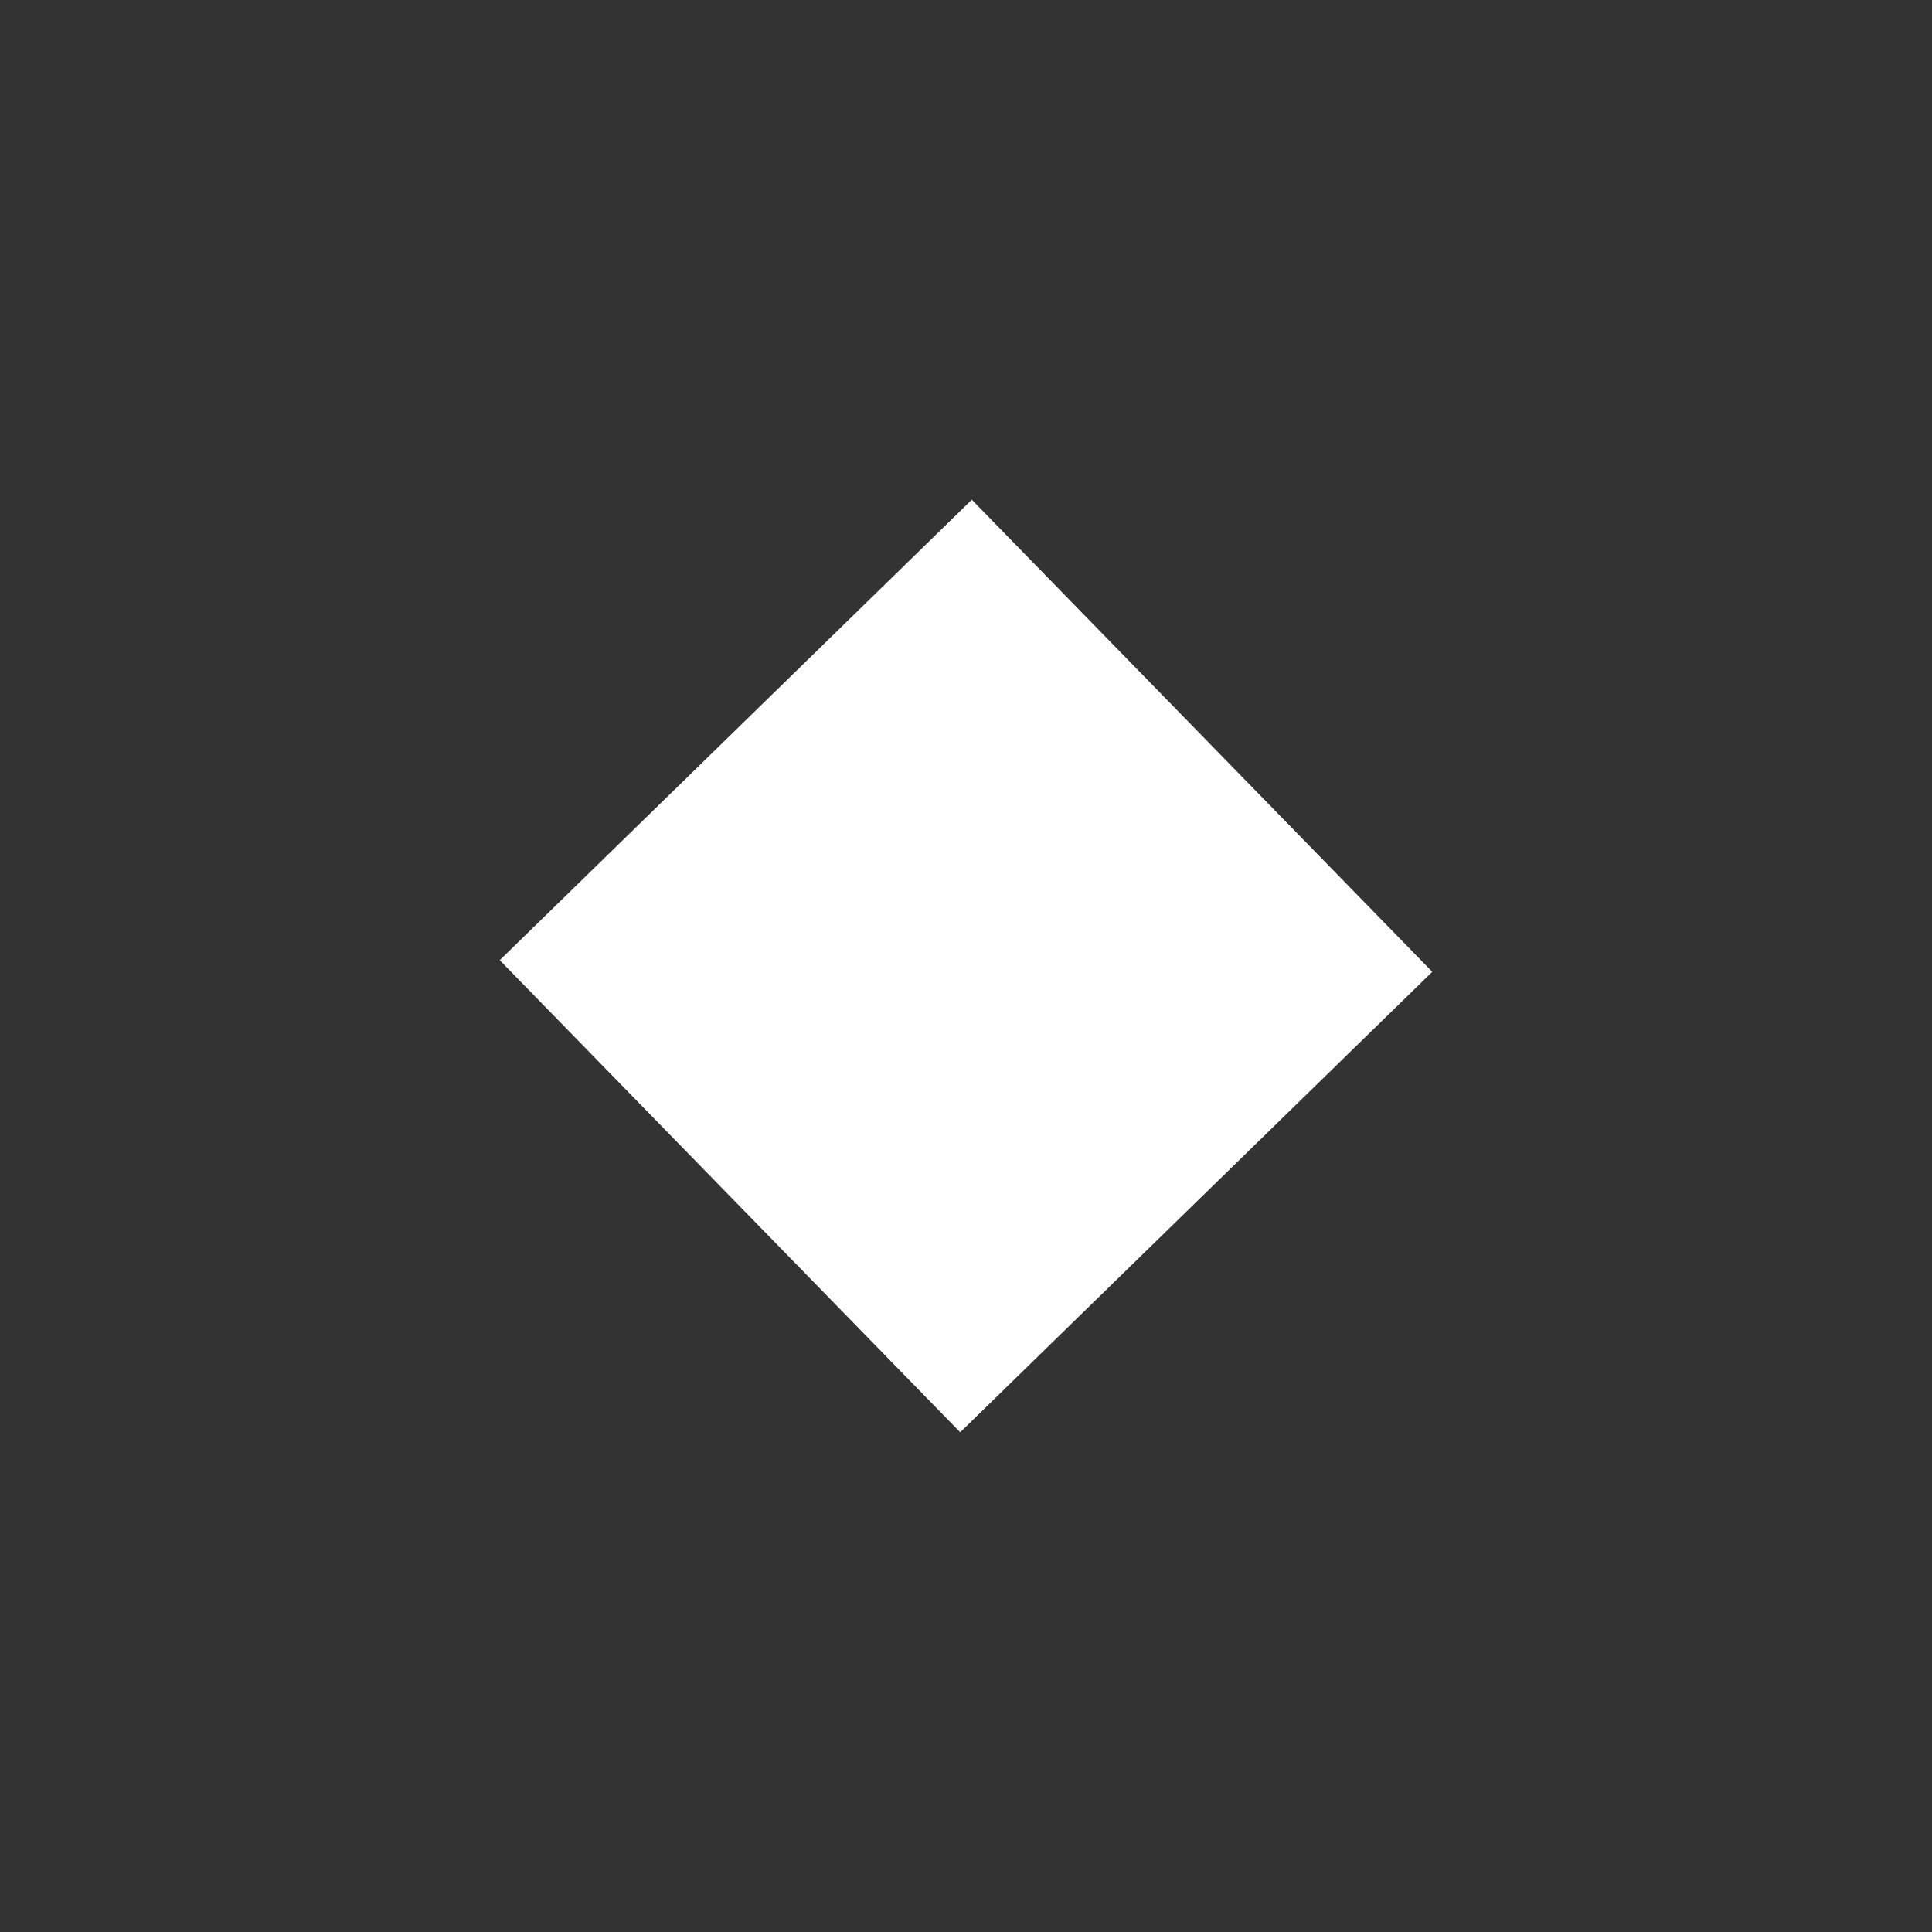 <svg version="1.1" xmlns="http://www.w3.org/2000/svg" xmlns:xlink="http://www.w3.org/1999/xlink" width="31.25" height="31.25" viewBox="0,0,31.25,31.25"><rect x="0" y="0" width="31.25" height="31.25" fill="#333333" stroke="none"/><defs><linearGradient x1="224.375" y1="180" x2="255.625" y2="180" gradientUnits="userSpaceOnUse" id="color-1"><stop offset="0" stop-color="#000000" stop-opacity="0"/><stop offset="1" stop-color="#000000" stop-opacity="0"/></linearGradient></defs><g transform="translate(-224.375,-164.375)"><g data-paper-data="{&quot;isPaintingLayer&quot;:true}" fill-rule="nonzero" stroke="none" stroke-width="0" stroke-linecap="butt" stroke-linejoin="miter" stroke-miterlimit="10" stroke-dasharray="" stroke-dashoffset="0" style="mix-blend-mode: normal"><path d="M239.906,187.542l-7.448,-7.636l7.636,-7.448l7.448,7.636z" data-paper-data="{&quot;origRot&quot;:0,&quot;origPos&quot;:null}" fill="#ffffff"/><path d="M224.375,195.625v-31.25h31.25v31.25z" fill="url(#color-1)"/></g></g></svg>
